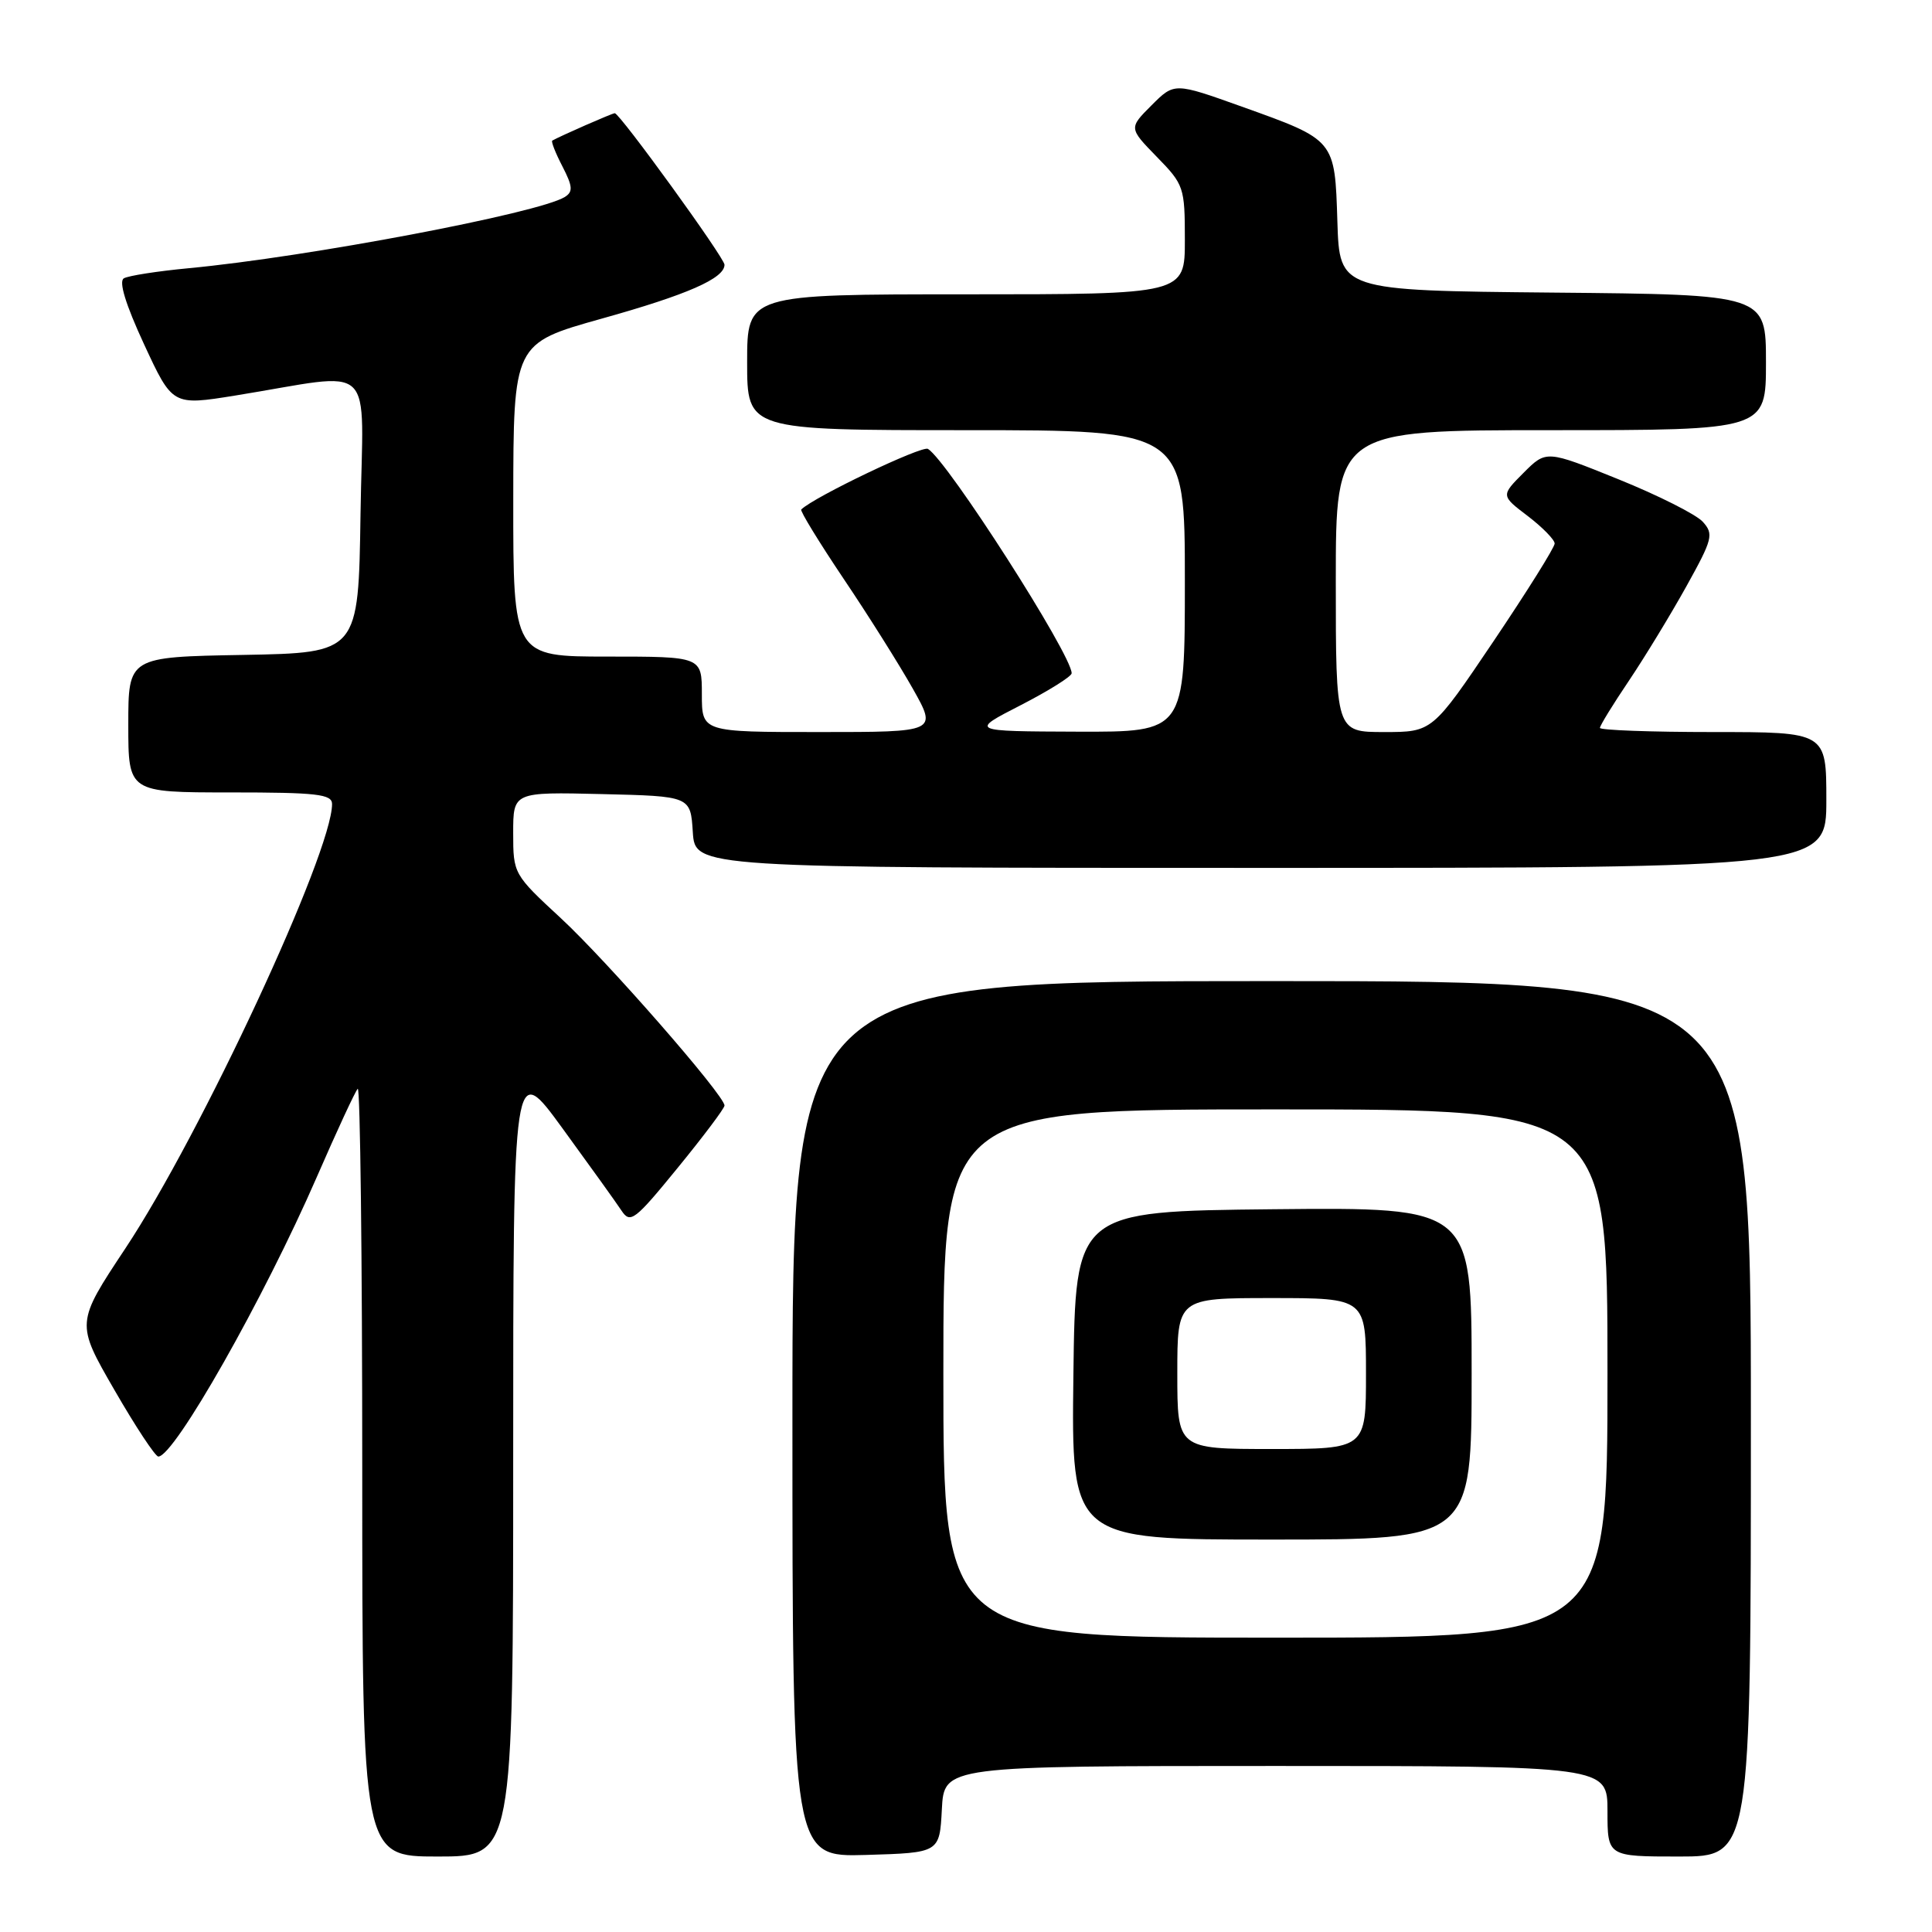 <?xml version="1.0" encoding="UTF-8" standalone="no"?>
<!DOCTYPE svg PUBLIC "-//W3C//DTD SVG 1.1//EN" "http://www.w3.org/Graphics/SVG/1.1/DTD/svg11.dtd" >
<svg xmlns="http://www.w3.org/2000/svg" xmlns:xlink="http://www.w3.org/1999/xlink" version="1.1" viewBox="0 0 256 256">
 <g >
 <path fill="currentColor"
d=" M 68.00 193.27 C 68.00 140.54 68.00 140.54 74.54 149.52 C 78.14 154.46 81.66 159.36 82.35 160.41 C 83.52 162.17 84.09 161.74 89.81 154.73 C 93.21 150.57 96.00 146.86 96.00 146.49 C 96.00 145.14 80.43 127.32 74.31 121.66 C 68.05 115.87 68.00 115.78 68.00 110.38 C 68.00 104.94 68.00 104.94 79.75 105.22 C 91.50 105.50 91.50 105.50 91.80 110.25 C 92.11 115.00 92.11 115.00 167.05 115.00 C 242.00 115.00 242.00 115.00 242.00 106.00 C 242.00 97.00 242.00 97.00 227.00 97.00 C 218.75 97.00 212.00 96.75 212.00 96.45 C 212.00 96.14 213.73 93.33 215.84 90.20 C 217.95 87.06 221.37 81.44 223.45 77.70 C 226.94 71.42 227.10 70.77 225.63 69.14 C 224.75 68.17 219.73 65.64 214.46 63.51 C 204.89 59.64 204.89 59.64 201.88 62.65 C 198.87 65.67 198.87 65.67 202.44 68.38 C 204.40 69.88 206.00 71.52 206.00 72.02 C 206.00 72.53 202.35 78.36 197.90 84.97 C 189.79 97.00 189.79 97.00 183.40 97.00 C 177.00 97.00 177.00 97.00 177.00 77.00 C 177.00 57.00 177.00 57.00 205.50 57.00 C 234.00 57.00 234.00 57.00 234.00 48.02 C 234.00 39.03 234.00 39.03 205.75 38.77 C 177.50 38.50 177.50 38.50 177.21 29.37 C 176.87 18.47 176.96 18.57 164.55 14.13 C 155.61 10.93 155.61 10.93 152.59 13.95 C 149.57 16.97 149.57 16.97 153.28 20.78 C 156.88 24.46 157.00 24.82 157.00 31.79 C 157.00 39.00 157.00 39.00 128.00 39.00 C 99.00 39.00 99.00 39.00 99.00 48.00 C 99.00 57.00 99.00 57.00 128.00 57.00 C 157.00 57.00 157.00 57.00 157.00 77.00 C 157.00 97.00 157.00 97.00 142.75 96.95 C 128.50 96.90 128.50 96.90 135.25 93.44 C 138.96 91.53 142.00 89.63 142.00 89.21 C 142.00 86.74 125.57 61.09 122.96 59.48 C 122.19 59.00 107.85 65.85 106.17 67.51 C 105.98 67.68 108.51 71.81 111.77 76.67 C 115.04 81.52 119.17 88.09 120.95 91.25 C 124.19 97.00 124.19 97.00 108.60 97.00 C 93.00 97.00 93.00 97.00 93.00 92.00 C 93.00 87.00 93.00 87.00 80.50 87.00 C 68.00 87.00 68.00 87.00 68.01 66.25 C 68.03 45.50 68.03 45.50 79.73 42.22 C 91.08 39.05 96.00 36.89 96.00 35.08 C 96.00 34.16 82.12 15.00 81.46 15.00 C 81.13 15.00 74.20 18.04 73.18 18.63 C 73.00 18.73 73.60 20.27 74.52 22.04 C 75.89 24.70 75.95 25.41 74.84 26.10 C 71.39 28.25 40.80 34.05 25.00 35.54 C 20.88 35.93 17.01 36.53 16.41 36.88 C 15.71 37.28 16.64 40.33 19.09 45.62 C 22.86 53.75 22.86 53.75 31.18 52.41 C 50.22 49.34 48.08 47.32 47.77 68.13 C 47.50 86.50 47.50 86.50 32.25 86.78 C 17.00 87.05 17.00 87.05 17.00 96.03 C 17.00 105.00 17.00 105.00 30.50 105.00 C 42.00 105.00 44.00 105.23 44.00 106.54 C 44.00 112.98 26.64 150.30 16.62 165.41 C 10.05 175.32 10.05 175.32 15.15 184.16 C 17.95 189.02 20.58 193.00 20.98 193.00 C 23.10 193.00 34.96 172.07 41.97 155.98 C 44.63 149.87 47.07 144.60 47.40 144.27 C 47.73 143.94 48.00 166.69 48.00 194.83 C 48.00 246.00 48.00 246.00 58.00 246.00 C 68.00 246.00 68.00 246.00 68.00 193.27 Z  M 124.80 239.75 C 125.10 234.00 125.10 234.00 169.05 234.00 C 213.00 234.00 213.00 234.00 213.00 240.00 C 213.00 246.00 213.00 246.00 222.50 246.00 C 232.00 246.00 232.00 246.00 232.00 188.00 C 232.00 130.00 232.00 130.00 168.50 130.00 C 105.00 130.00 105.00 130.00 105.00 188.04 C 105.00 246.07 105.00 246.07 114.75 245.79 C 124.50 245.50 124.50 245.50 124.80 239.75 Z  M 125.00 182.00 C 125.00 147.00 125.00 147.00 169.00 147.00 C 213.00 147.00 213.00 147.00 213.00 182.00 C 213.00 217.00 213.00 217.00 169.00 217.00 C 125.00 217.00 125.00 217.00 125.00 182.00 Z  M 195.00 181.98 C 195.00 159.97 195.00 159.97 168.75 160.23 C 142.50 160.50 142.50 160.50 142.23 182.25 C 141.96 204.00 141.96 204.00 168.48 204.00 C 195.00 204.00 195.00 204.00 195.00 181.98 Z  M 156.00 182.00 C 156.00 172.00 156.00 172.00 168.50 172.00 C 181.00 172.00 181.00 172.00 181.00 182.00 C 181.00 192.00 181.00 192.00 168.50 192.00 C 156.00 192.00 156.00 192.00 156.00 182.00 Z "/>
</g>
</svg>